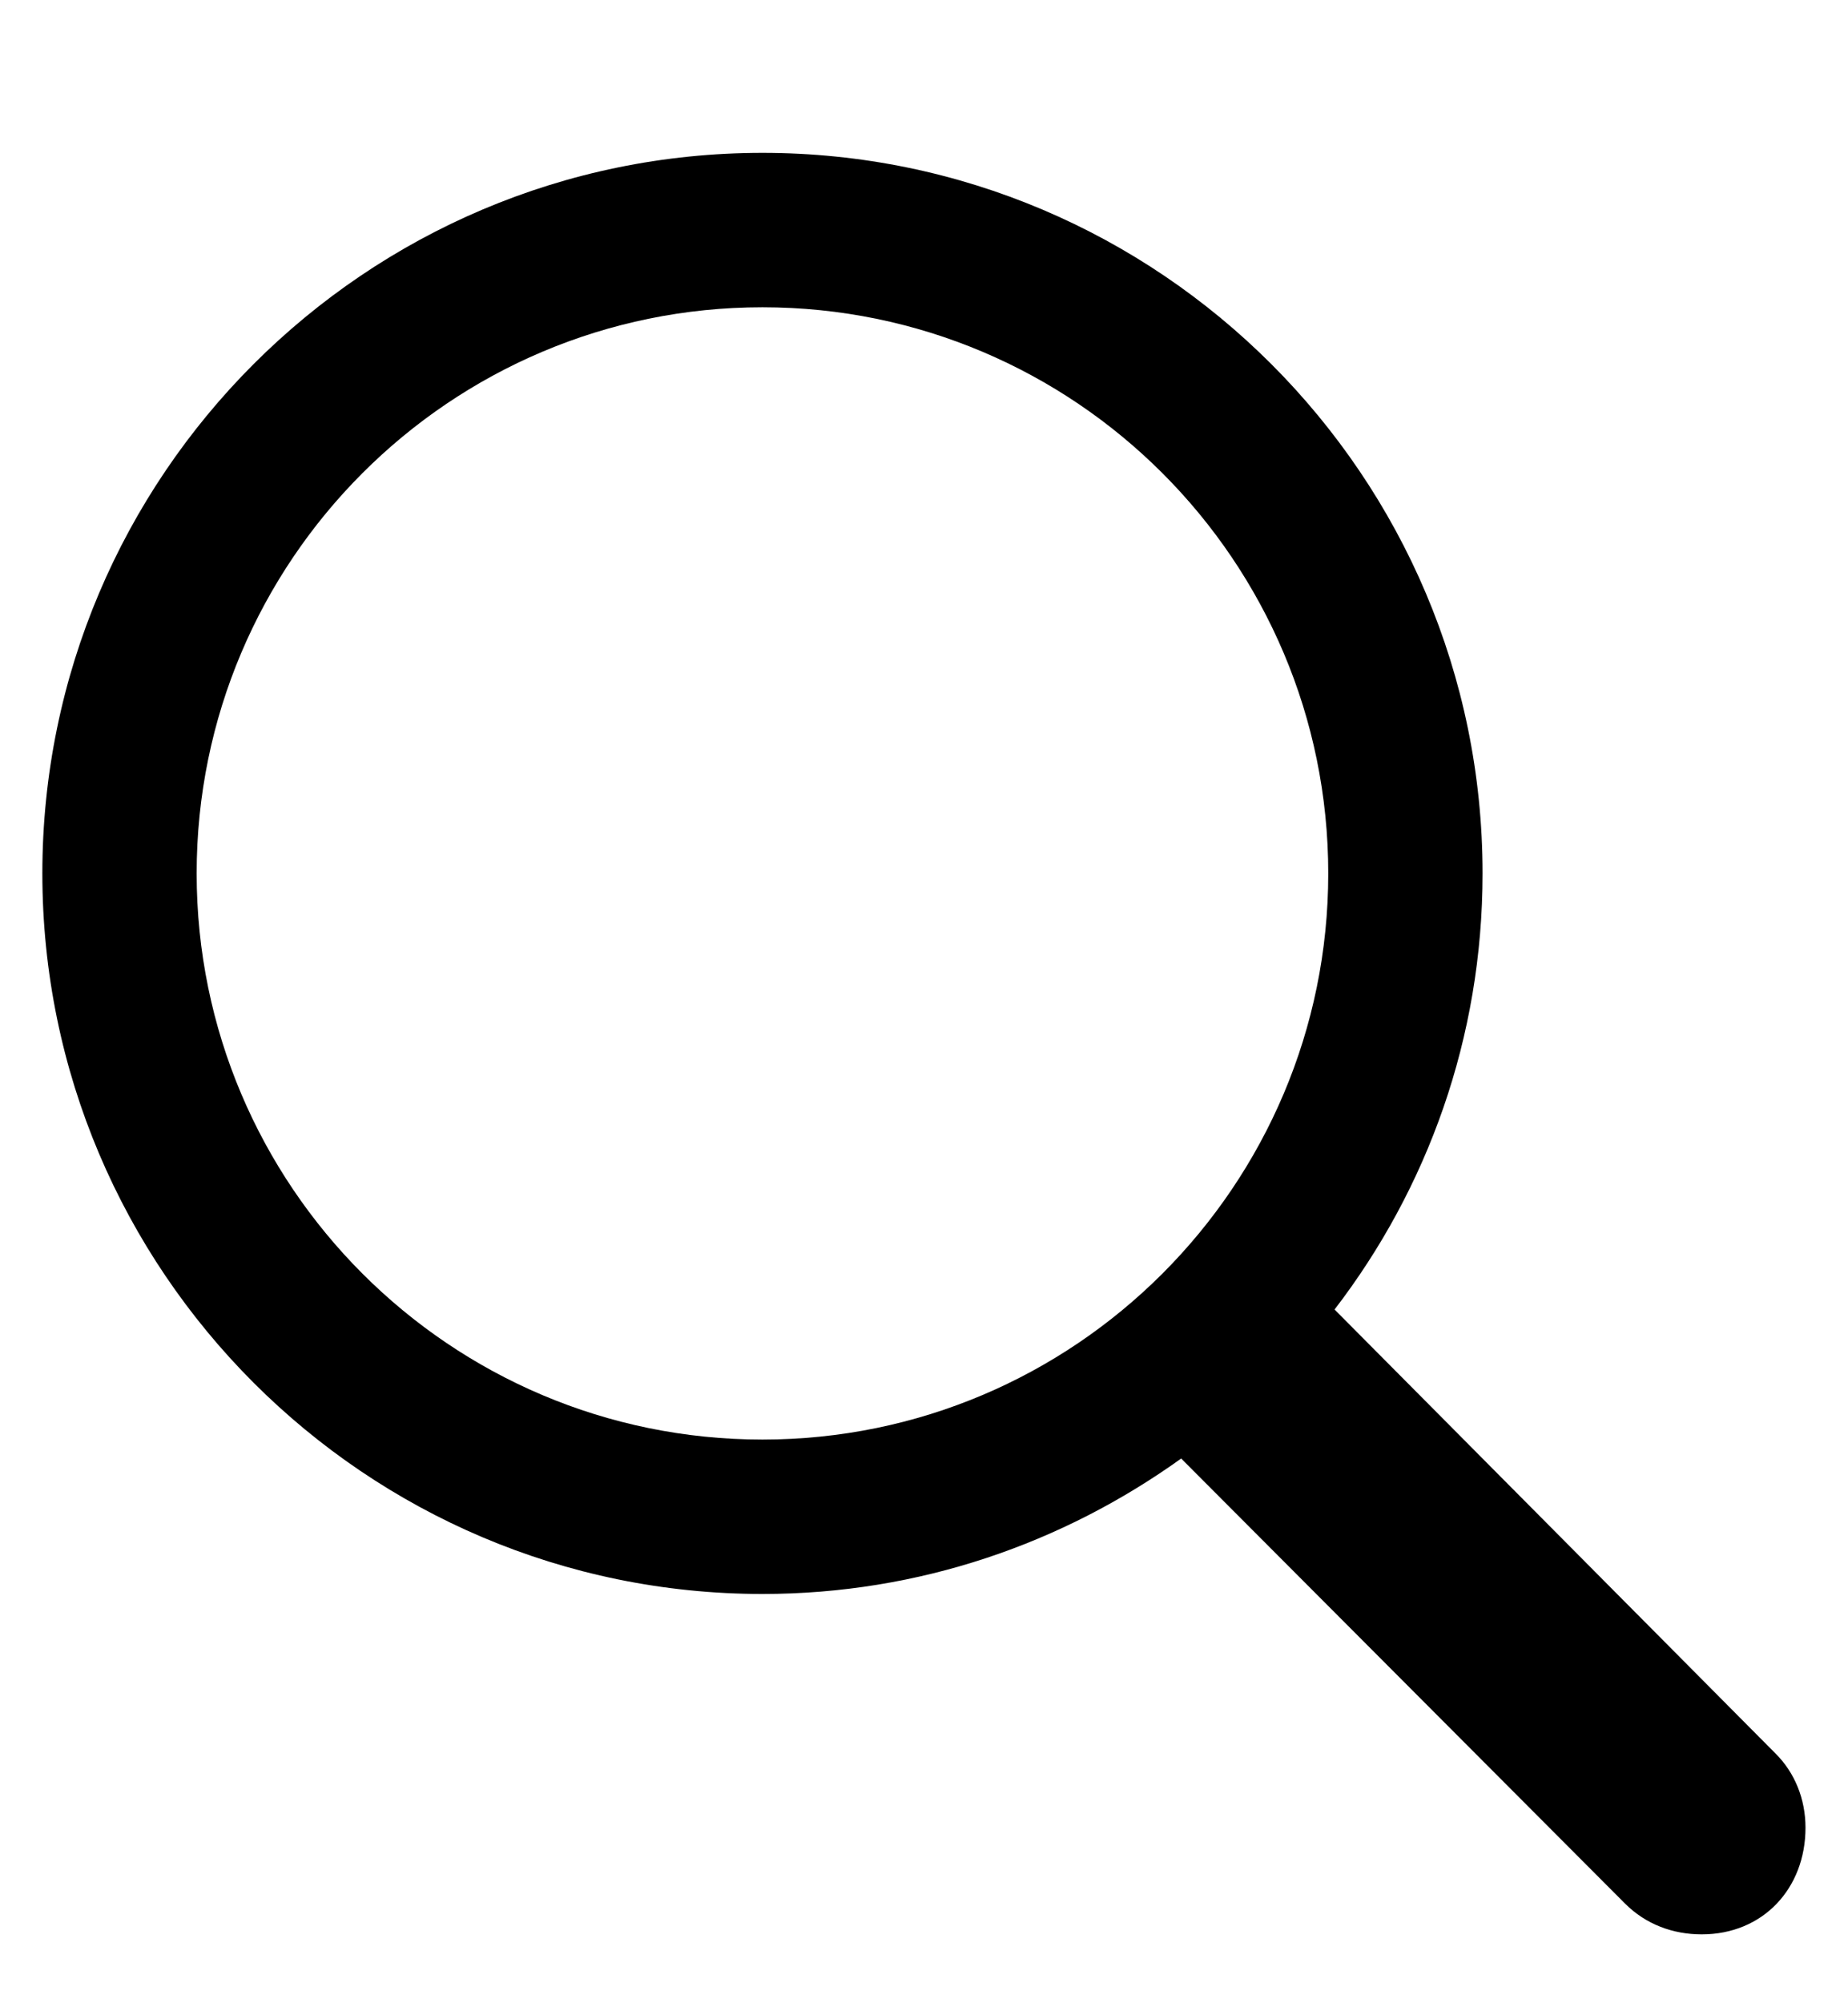 <?xml version="1.0" encoding="UTF-8"?>
<svg width="12px" height="13px" viewBox="0 0 12 13" version="1.1" xmlns="http://www.w3.org/2000/svg" xmlns:xlink="http://www.w3.org/1999/xlink">
    <g stroke="none" stroke-width="1" fill="none" fill-rule="evenodd">
        <g transform="translate(-1311, -33)" fill="currentColor" fill-rule="nonzero">
            <g transform="translate(1311.275, 33.992)">
                <path d="M0,4.676 C0,7.254 2.098,9.352 4.676,9.352 C5.695,9.352 6.627,9.023 7.395,8.473 L10.277,11.361 C10.412,11.496 10.588,11.561 10.775,11.561 C11.174,11.561 11.449,11.262 11.449,10.869 C11.449,10.682 11.379,10.512 11.256,10.389 L8.391,7.506 C8.994,6.721 9.352,5.742 9.352,4.676 C9.352,2.098 7.254,0 4.676,0 C2.098,0 0,2.098 0,4.676 Z M1.002,4.676 C1.002,2.648 2.648,1.002 4.676,1.002 C6.703,1.002 8.35,2.648 8.35,4.676 C8.35,6.703 6.703,8.35 4.676,8.35 C2.648,8.35 1.002,6.703 1.002,4.676 Z" id="Shape"></path>
            </g>
        </g>
    </g>
</svg>
